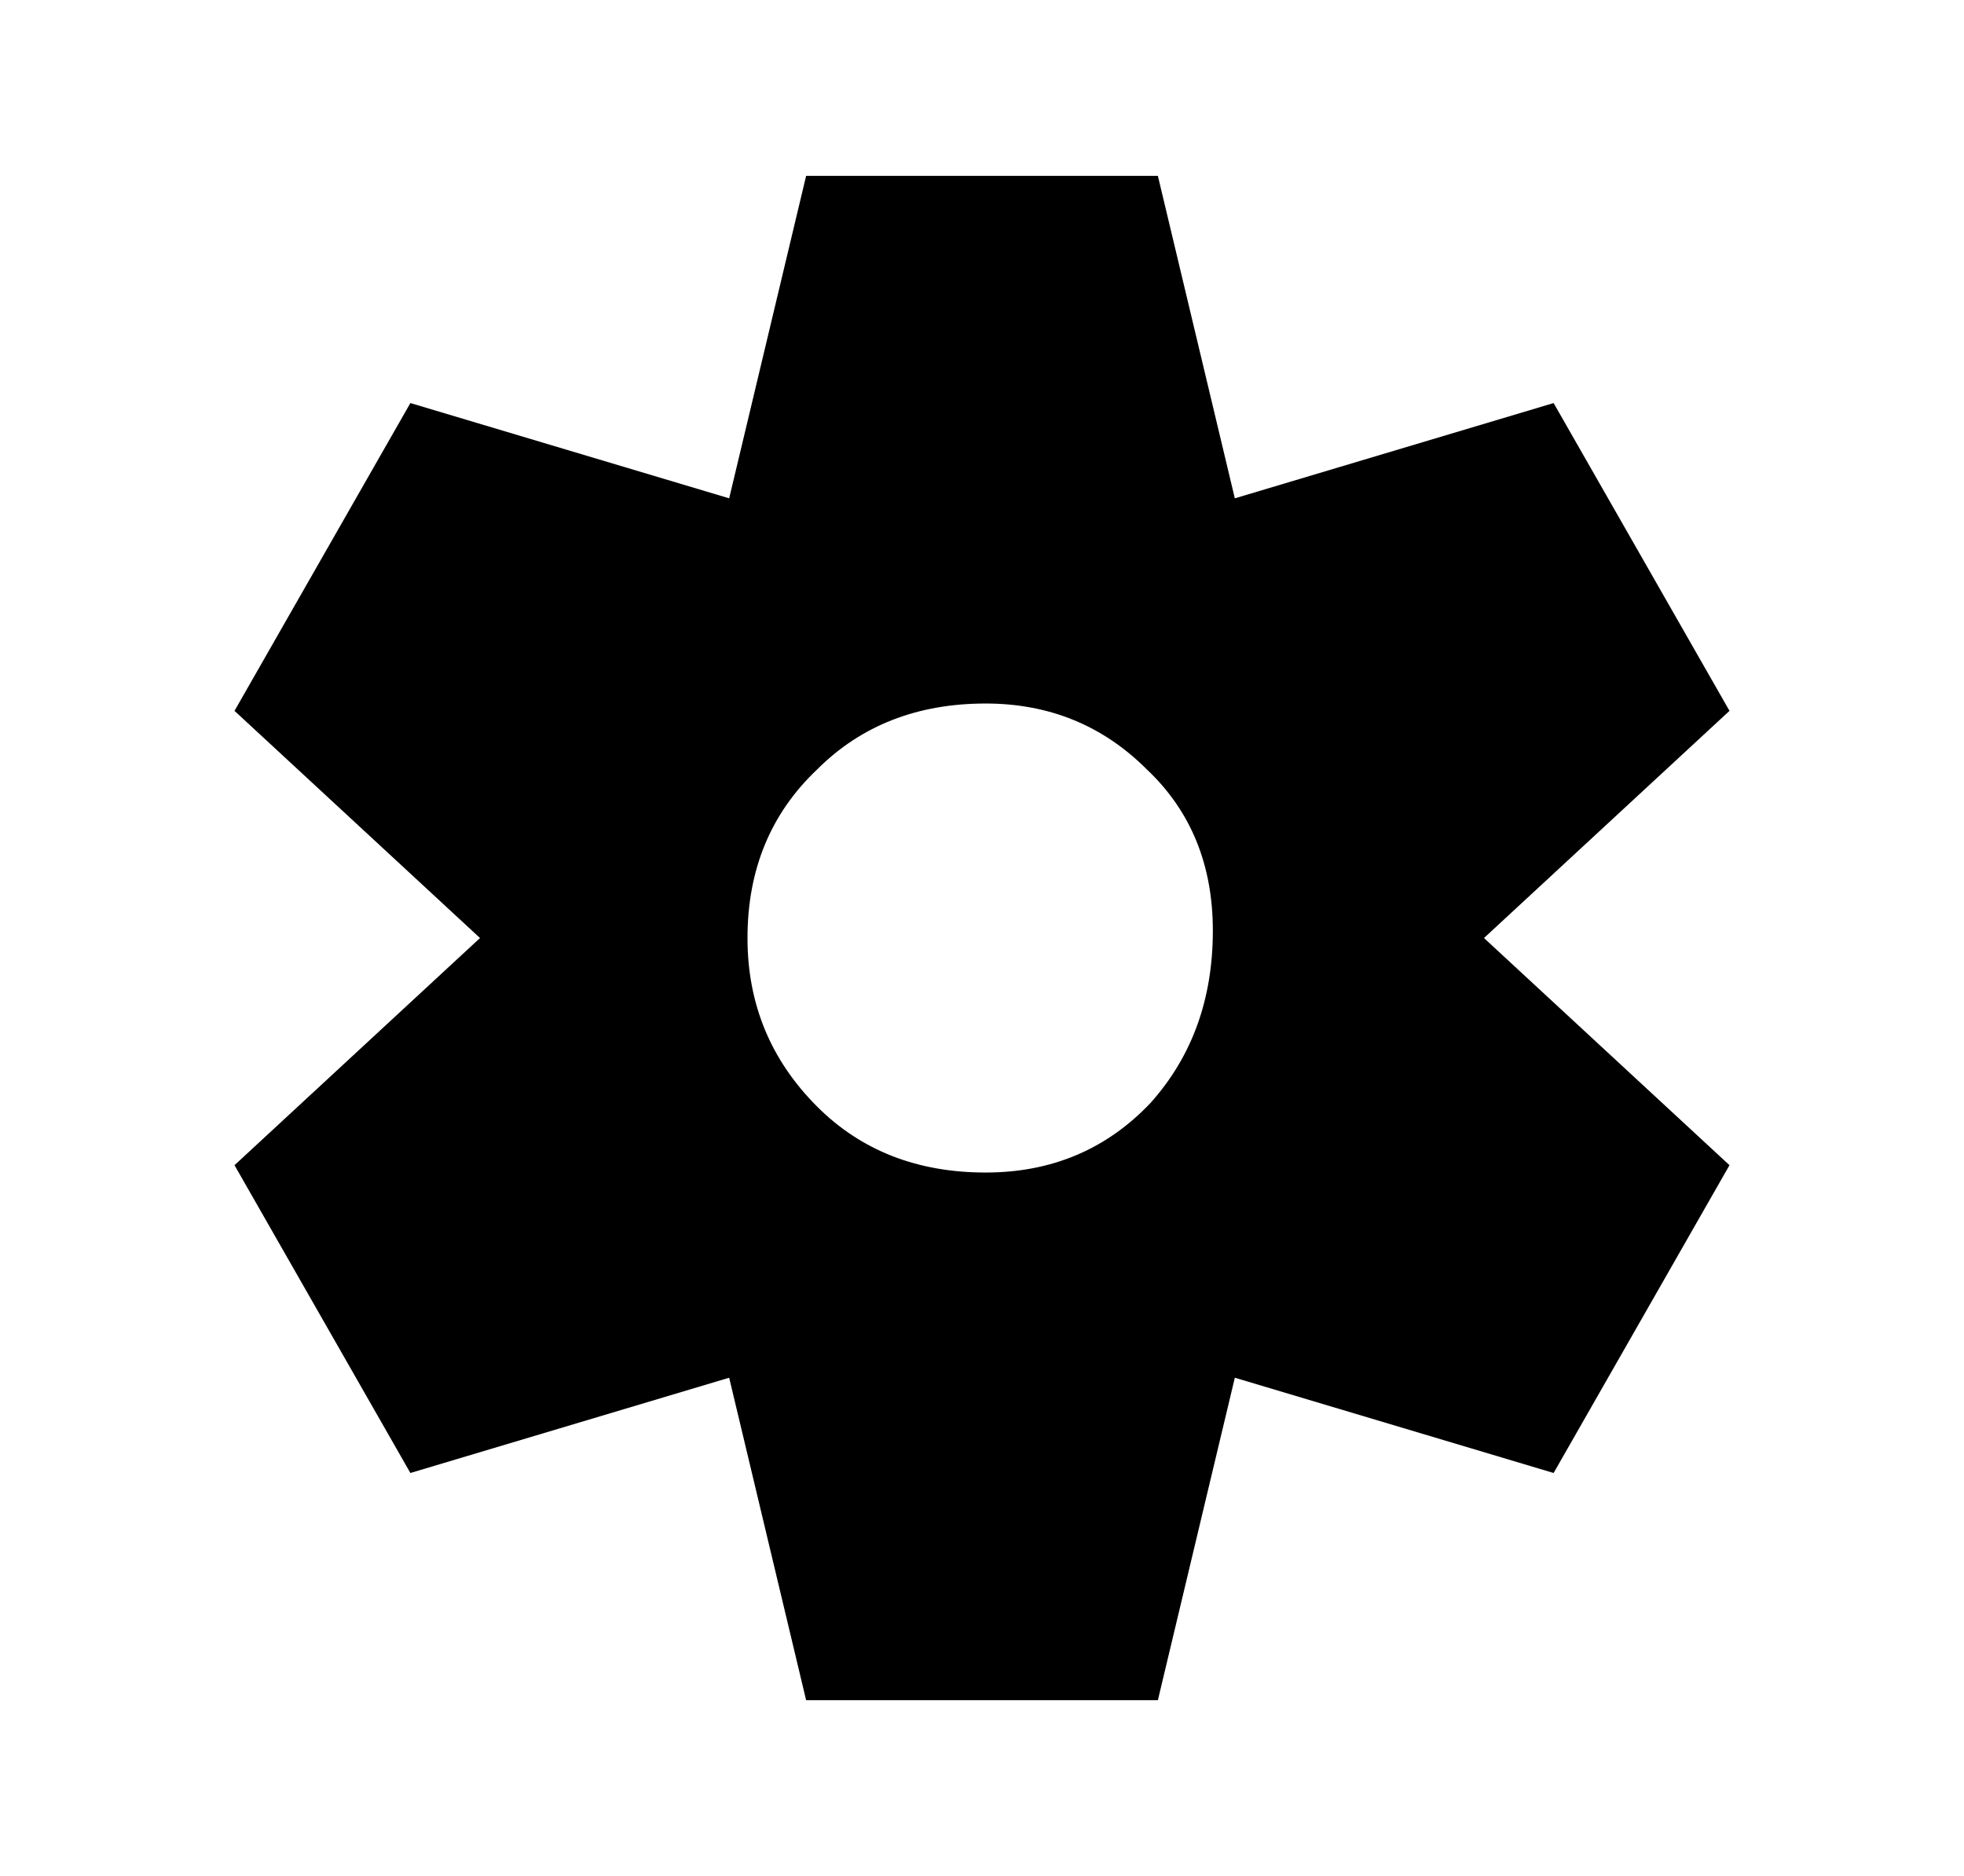 <svg width="536" height="512" viewBox="0 0 536 512" xmlns="http://www.w3.org/2000/svg" ><title>cog</title><path d="M199 376L112 402 64 318 131 256 64 194 112 110 199 136 220 48 316 48 337 136 424 110 472 194 405 256 472 318 424 402 337 376 316 464 220 464 199 376ZM269 320Q296 320 314 301 331 282 331 254 331 227 313 210 295 192 269 192 241 192 223 210 204 228 204 256 204 283 223 302 241 320 269 320Z" /></svg>
